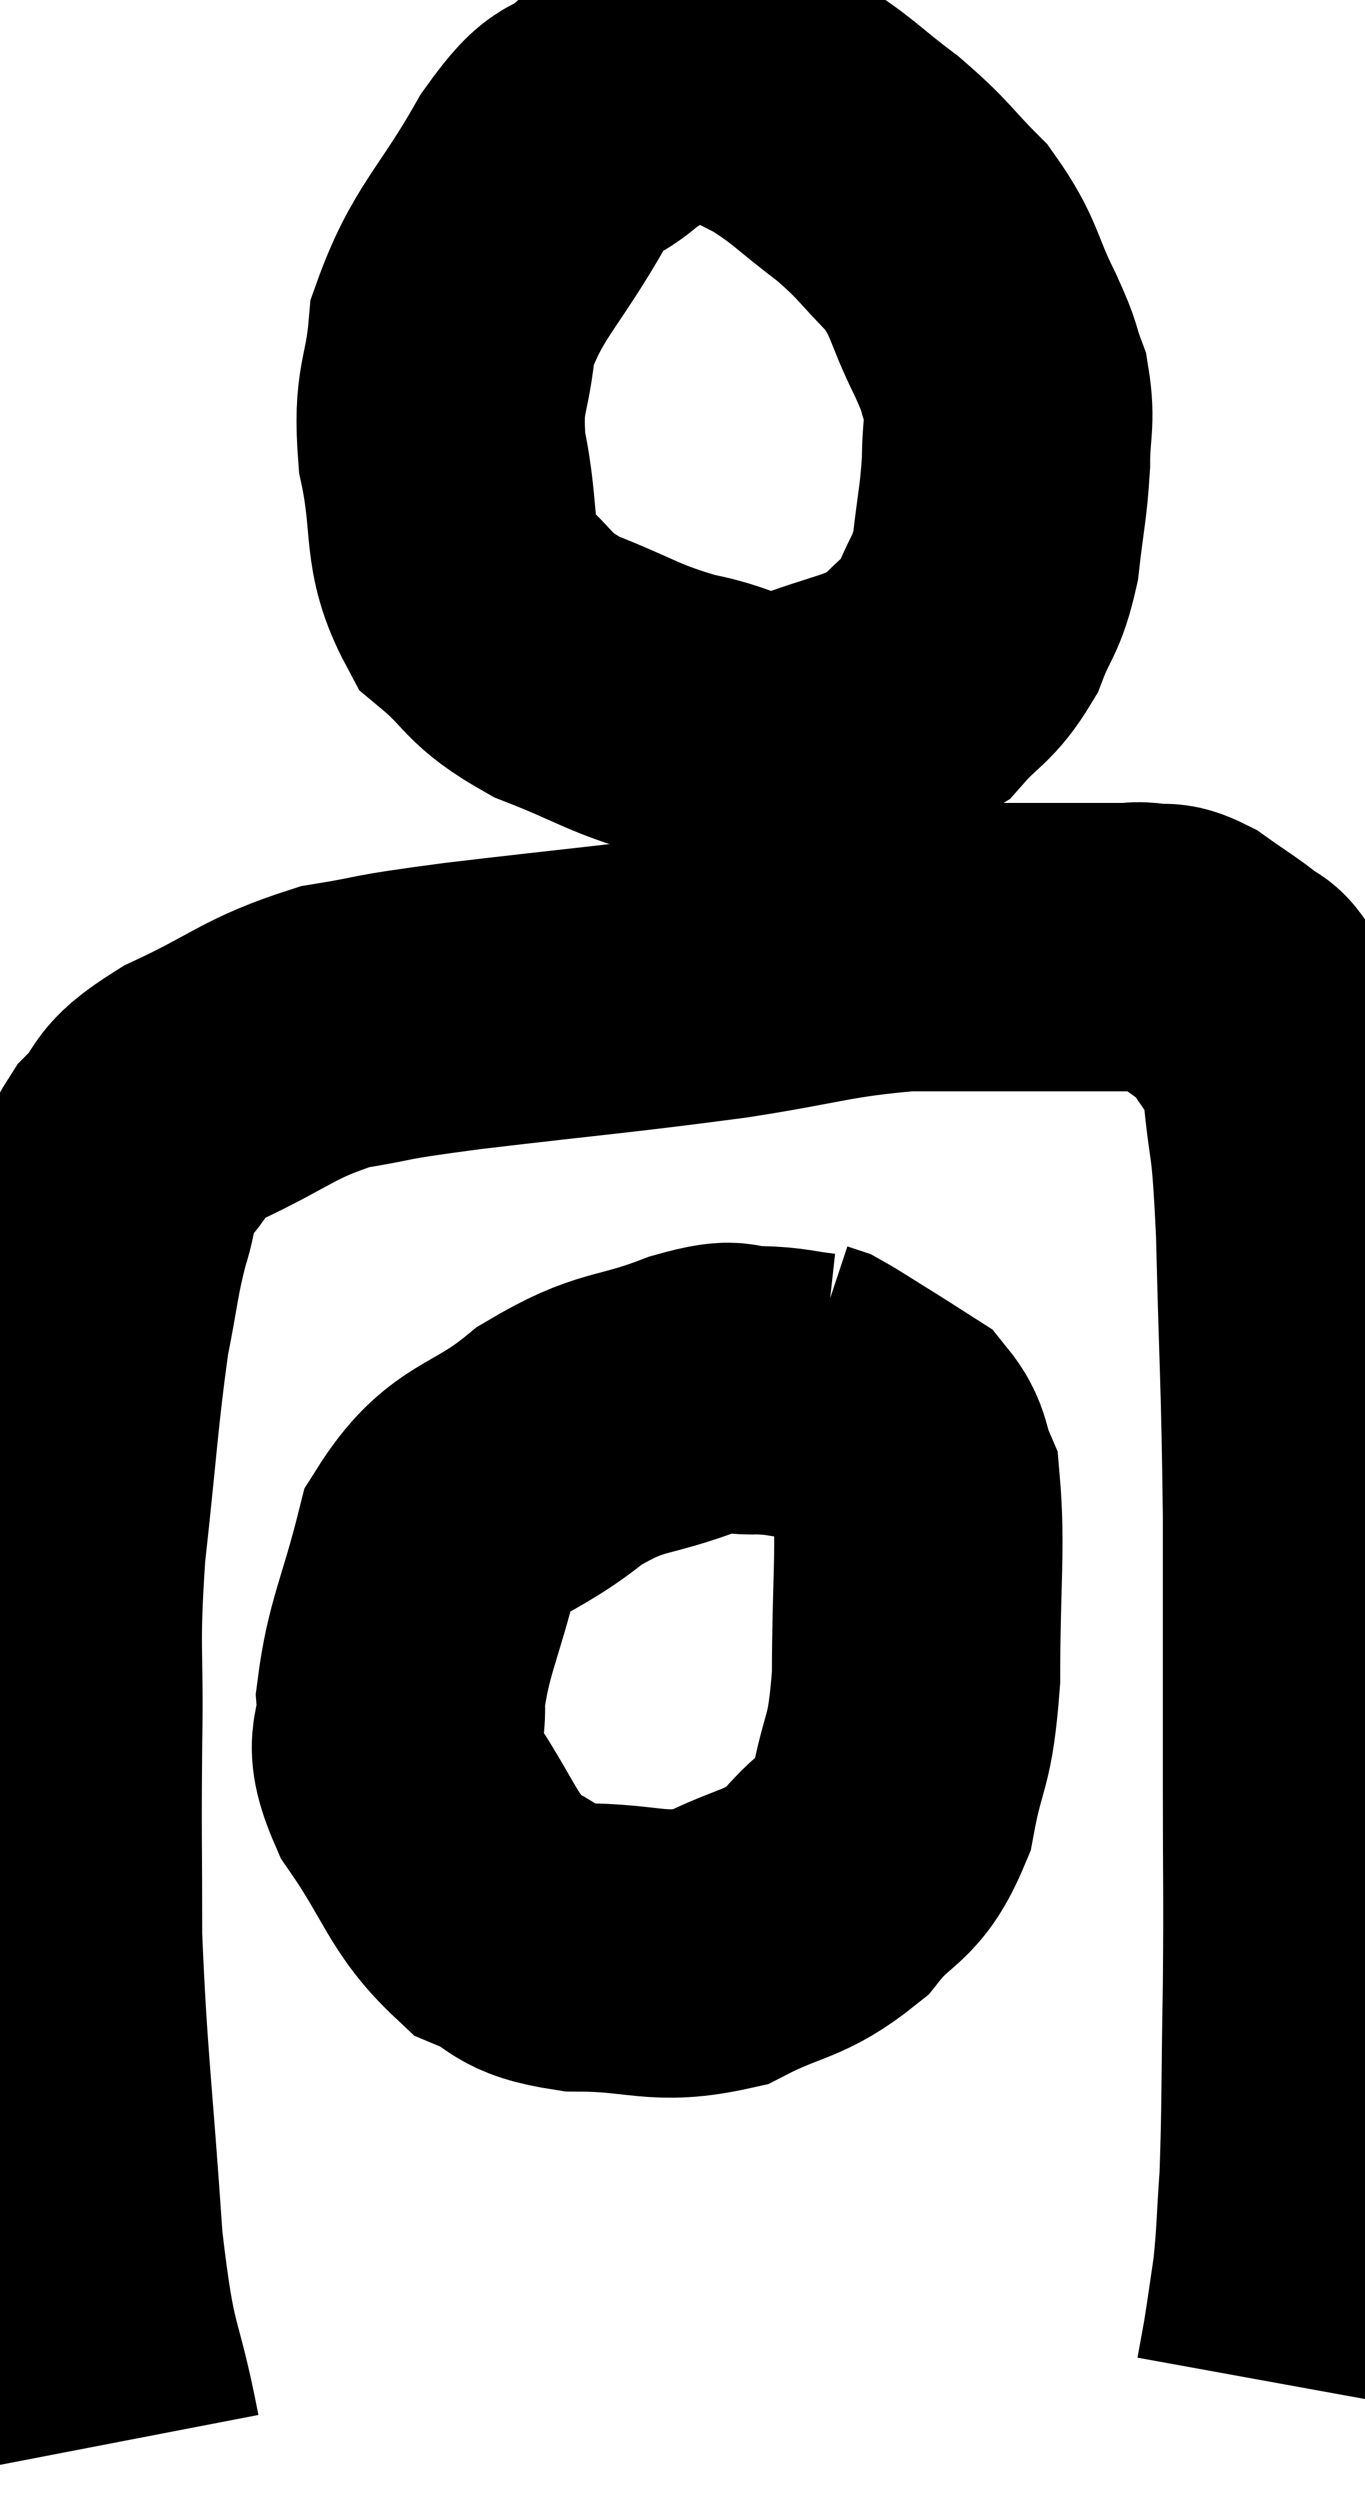 <svg xmlns="http://www.w3.org/2000/svg" viewBox="10.093 3.08 23.673 43.34" width="23.673" height="43.34"><path d="M 22.98 4.32 C 22.47 4.32, 22.545 4.14, 21.96 4.32 C 21.3 4.68, 21.255 4.605, 20.64 5.04 C 20.07 5.55, 20.175 5.115, 19.5 6.06 C 18.72 7.44, 18.375 7.605, 17.94 8.82 C 17.85 9.87, 17.67 9.765, 17.76 10.92 C 18.03 12.18, 17.805 12.51, 18.3 13.44 C 19.02 14.04, 18.84 14.13, 19.74 14.64 C 20.82 15.06, 20.865 15.18, 21.9 15.48 C 22.89 15.66, 22.86 15.96, 23.88 15.84 C 24.93 15.42, 25.23 15.465, 25.98 15 C 26.43 14.49, 26.535 14.55, 26.88 13.98 C 27.12 13.35, 27.195 13.44, 27.36 12.72 C 27.45 11.91, 27.495 11.82, 27.54 11.1 C 27.54 10.47, 27.63 10.395, 27.54 9.84 C 27.36 9.36, 27.48 9.54, 27.18 8.88 C 26.76 8.04, 26.85 7.92, 26.34 7.2 C 25.74 6.6, 25.8 6.57, 25.14 6 C 24.42 5.46, 24.39 5.355, 23.7 4.92 C 23.04 4.59, 22.83 4.47, 22.38 4.26 C 22.14 4.17, 22.02 4.125, 21.9 4.08 C 21.9 4.08, 21.9 4.08, 21.9 4.08 C 21.9 4.08, 21.9 4.08, 21.9 4.08 C 21.9 4.08, 21.9 4.08, 21.9 4.08 L 21.9 4.08" fill="none" stroke="black" stroke-width="5"></path><path d="M 12.12 45.42 C 11.79 43.71, 11.715 44.19, 11.46 42 C 11.28 39.33, 11.19 38.835, 11.1 36.66 C 11.1 34.98, 11.085 34.98, 11.1 33.3 C 11.13 31.62, 11.04 31.725, 11.16 29.94 C 11.37 28.05, 11.385 27.555, 11.58 26.16 C 11.76 25.26, 11.745 25.125, 11.94 24.36 C 12.15 23.73, 11.985 23.685, 12.36 23.1 C 12.9 22.56, 12.555 22.575, 13.44 22.02 C 14.67 21.45, 14.73 21.255, 15.9 20.88 C 17.01 20.7, 16.425 20.745, 18.12 20.52 C 20.4 20.25, 20.76 20.235, 22.68 19.98 C 24.24 19.74, 24.405 19.62, 25.8 19.5 C 27.03 19.5, 27.3 19.5, 28.26 19.5 C 28.95 19.5, 29.205 19.5, 29.64 19.5 C 29.82 19.5, 29.76 19.47, 30 19.5 C 30.3 19.56, 30.24 19.44, 30.6 19.62 C 31.02 19.92, 31.14 19.98, 31.44 20.22 C 31.62 20.4, 31.56 20.19, 31.8 20.58 C 32.1 21.18, 32.19 20.82, 32.4 21.78 C 32.52 23.1, 32.55 22.53, 32.64 24.42 C 32.7 26.88, 32.73 26.925, 32.76 29.34 C 32.76 31.71, 32.76 32.04, 32.76 34.08 C 32.76 35.79, 32.775 35.805, 32.76 37.5 C 32.73 39.18, 32.745 39.6, 32.7 40.86 C 32.64 41.7, 32.655 41.82, 32.58 42.54 C 32.49 43.14, 32.475 43.275, 32.4 43.74 C 32.34 44.07, 32.31 44.235, 32.28 44.4 C 32.28 44.4, 32.28 44.4, 32.28 44.4 C 32.28 44.4, 32.28 44.4, 32.28 44.4 C 32.28 44.4, 32.28 44.4, 32.28 44.4 C 32.28 44.4, 32.28 44.4, 32.28 44.4 L 32.28 44.4" fill="none" stroke="black" stroke-width="5"></path><path d="M 24.3 27.3 C 23.76 27.24, 23.76 27.195, 23.22 27.18 C 22.68 27.21, 22.995 27, 22.14 27.24 C 20.97 27.69, 20.91 27.48, 19.8 28.14 C 18.75 29.01, 18.39 28.785, 17.7 29.88 C 17.37 31.2, 17.175 31.47, 17.04 32.52 C 17.1 33.3, 16.755 33.15, 17.16 34.08 C 17.91 35.16, 17.925 35.55, 18.66 36.24 C 19.38 36.54, 19.125 36.69, 20.1 36.84 C 21.33 36.84, 21.48 37.08, 22.56 36.84 C 23.49 36.36, 23.67 36.48, 24.42 35.88 C 24.99 35.16, 25.17 35.37, 25.56 34.44 C 25.77 33.3, 25.875 33.555, 25.98 32.16 C 25.98 30.51, 26.07 29.895, 25.98 28.86 C 25.8 28.44, 25.875 28.335, 25.62 28.02 C 25.29 27.81, 25.32 27.825, 24.96 27.6 C 24.57 27.36, 24.42 27.255, 24.18 27.12 C 24.09 27.09, 24.045 27.075, 24 27.06 L 24 27.06" fill="none" stroke="black" stroke-width="5"></path></svg>